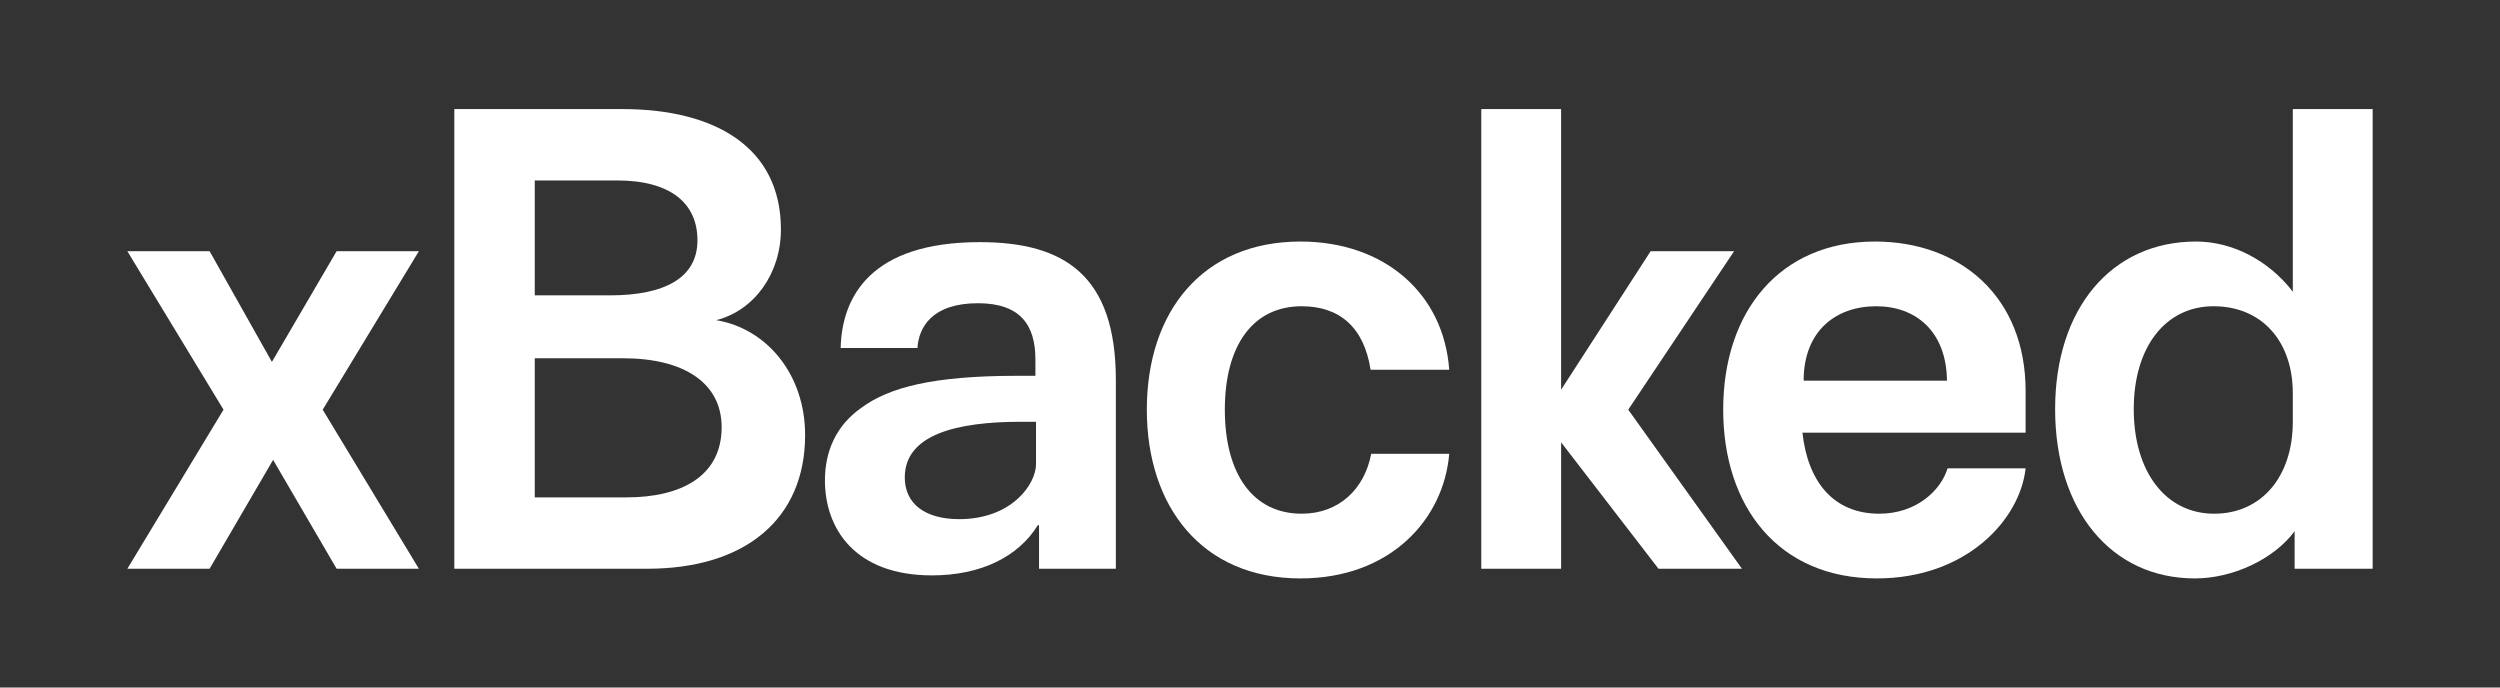 <?xml version="1.0" encoding="utf-8"?>
<!-- Generator: Adobe Illustrator 25.4.1, SVG Export Plug-In . SVG Version: 6.00 Build 0)  -->
<svg version="1.1" id="Layer_1" xmlns="http://www.w3.org/2000/svg" xmlns:xlink="http://www.w3.org/1999/xlink" x="0px" y="0px"
	 viewBox="0 0 4000 1100" style="enable-background:new 0 0 4000 1100;" xml:space="preserve">
<rect x="0" y="0" width="4000" height="1100" fill="#333333" stroke="none"/>
<style type="text/css">
	.st0{fill:#FFFFFF;}
</style>
<g>
	<path class="st0" d="M516.33,655.48l153.86,254.5H538.58L436.97,735.8L335.37,909.98H203.76l153.86-254.5L203.76,401.94h131.61
		l99.67,177.09l103.54-177.09h131.61L516.33,655.48z"/>
	<path class="st0" d="M726.91,174.53h269.02c148.06,0,253.54,60.96,253.54,192.57c0,70.64-42.58,129.67-103.54,145.16
		c81.29,13.55,142.25,87.09,142.25,183.86c0,133.54-94.83,213.86-252.57,213.86h-308.7V174.53z M975.6,472.58
		c88.06,0,140.32-28.06,140.32-88.06c0-59.03-42.58-95.8-128.7-95.8H855.61v183.86H975.6z M1002.7,795.79
		c87.09,0,151.93-33.87,151.93-112.25c0-70.64-60-110.32-157.73-110.32H855.61v222.57H1002.7z"/>
	<path class="st0" d="M1319.9,768.7c0-47.42,18.39-88.06,58.06-116.12c44.51-32.9,115.16-51.29,249.67-51.29h29.03v-26.13
		c0-55.16-24.19-90-91.93-90c-73.54,0-94.83,38.71-96.77,71.61h-122.9c1.94-82.25,48.39-169.35,222.57-169.35
		c135.48,0,217.73,53.22,217.73,220.63v176.12v62.9v62.9h-122.9v-69.67h-1.94c-30.97,50.32-90.96,80.32-169.35,80.32
		C1367.32,920.63,1319.9,845.15,1319.9,768.7z M1657.63,742.57v-67.74h-24.19c-102.58,0-185.8,20.32-185.8,89.03
		c0,42.58,32.9,66.77,87.09,66.77C1618.92,830.63,1657.63,774.51,1657.63,742.57z"/>
	<path class="st0" d="M1834.91,655.48c0-157.73,90-269.02,245.79-269.02c134.51,0,229.34,83.22,238.05,205.15h-125.8
		C2182.31,522.9,2142.64,490,2082.64,490c-77.42,0-122.9,61.93-122.9,165.48s45.48,166.44,122.9,166.44
		c60,0,100.64-39.68,111.29-95.8h124.83c-8.71,104.51-93.87,199.35-238.05,199.35C1922.97,925.47,1834.91,810.31,1834.91,655.48z"/>
	<path class="st0" d="M2653.58,909.98l-155.8-202.25v202.25h-127.74V174.53h127.74v449.01L2641,401.94h133.54l-169.35,253.54
		l181.93,254.5H2653.58z"/>
	<path class="st0" d="M2757.12,655.48c0-157.73,90.96-269.02,242.89-269.02c137.41,0,240.96,89.03,240.96,239.02v66.77h-357.08
		c8.71,79.35,50.32,129.67,122.9,129.67c60,0,98.71-37.74,109.35-72.58h124.83c-8.71,81.29-93.87,176.12-238.05,176.12
		C2845.18,925.47,2757.12,810.31,2757.12,655.48z M3115.17,609.03C3114.2,529.68,3064.85,490,3001.95,490
		c-64.84,0-116.12,39.68-116.12,119.03H3115.17z"/>
	<path class="st0" d="M3796.24,174.53v735.45h-124.83v-60c-33.87,45.48-99.67,75.48-159.67,75.48
		c-133.54,0-223.54-108.38-223.54-270.96c0-160.64,90-268.05,225.47-268.05c59.03,0,117.09,30.97,154.83,80.32V174.53H3796.24z
		 M3668.5,629.35c0-84.19-50.32-139.35-126.77-139.35c-77.42,0-127.74,65.8-127.74,164.51c0,100.64,51.29,167.41,128.7,167.41
		c75.48,0,125.8-59.03,125.8-147.09V629.35z"/>
</g>
</svg>
